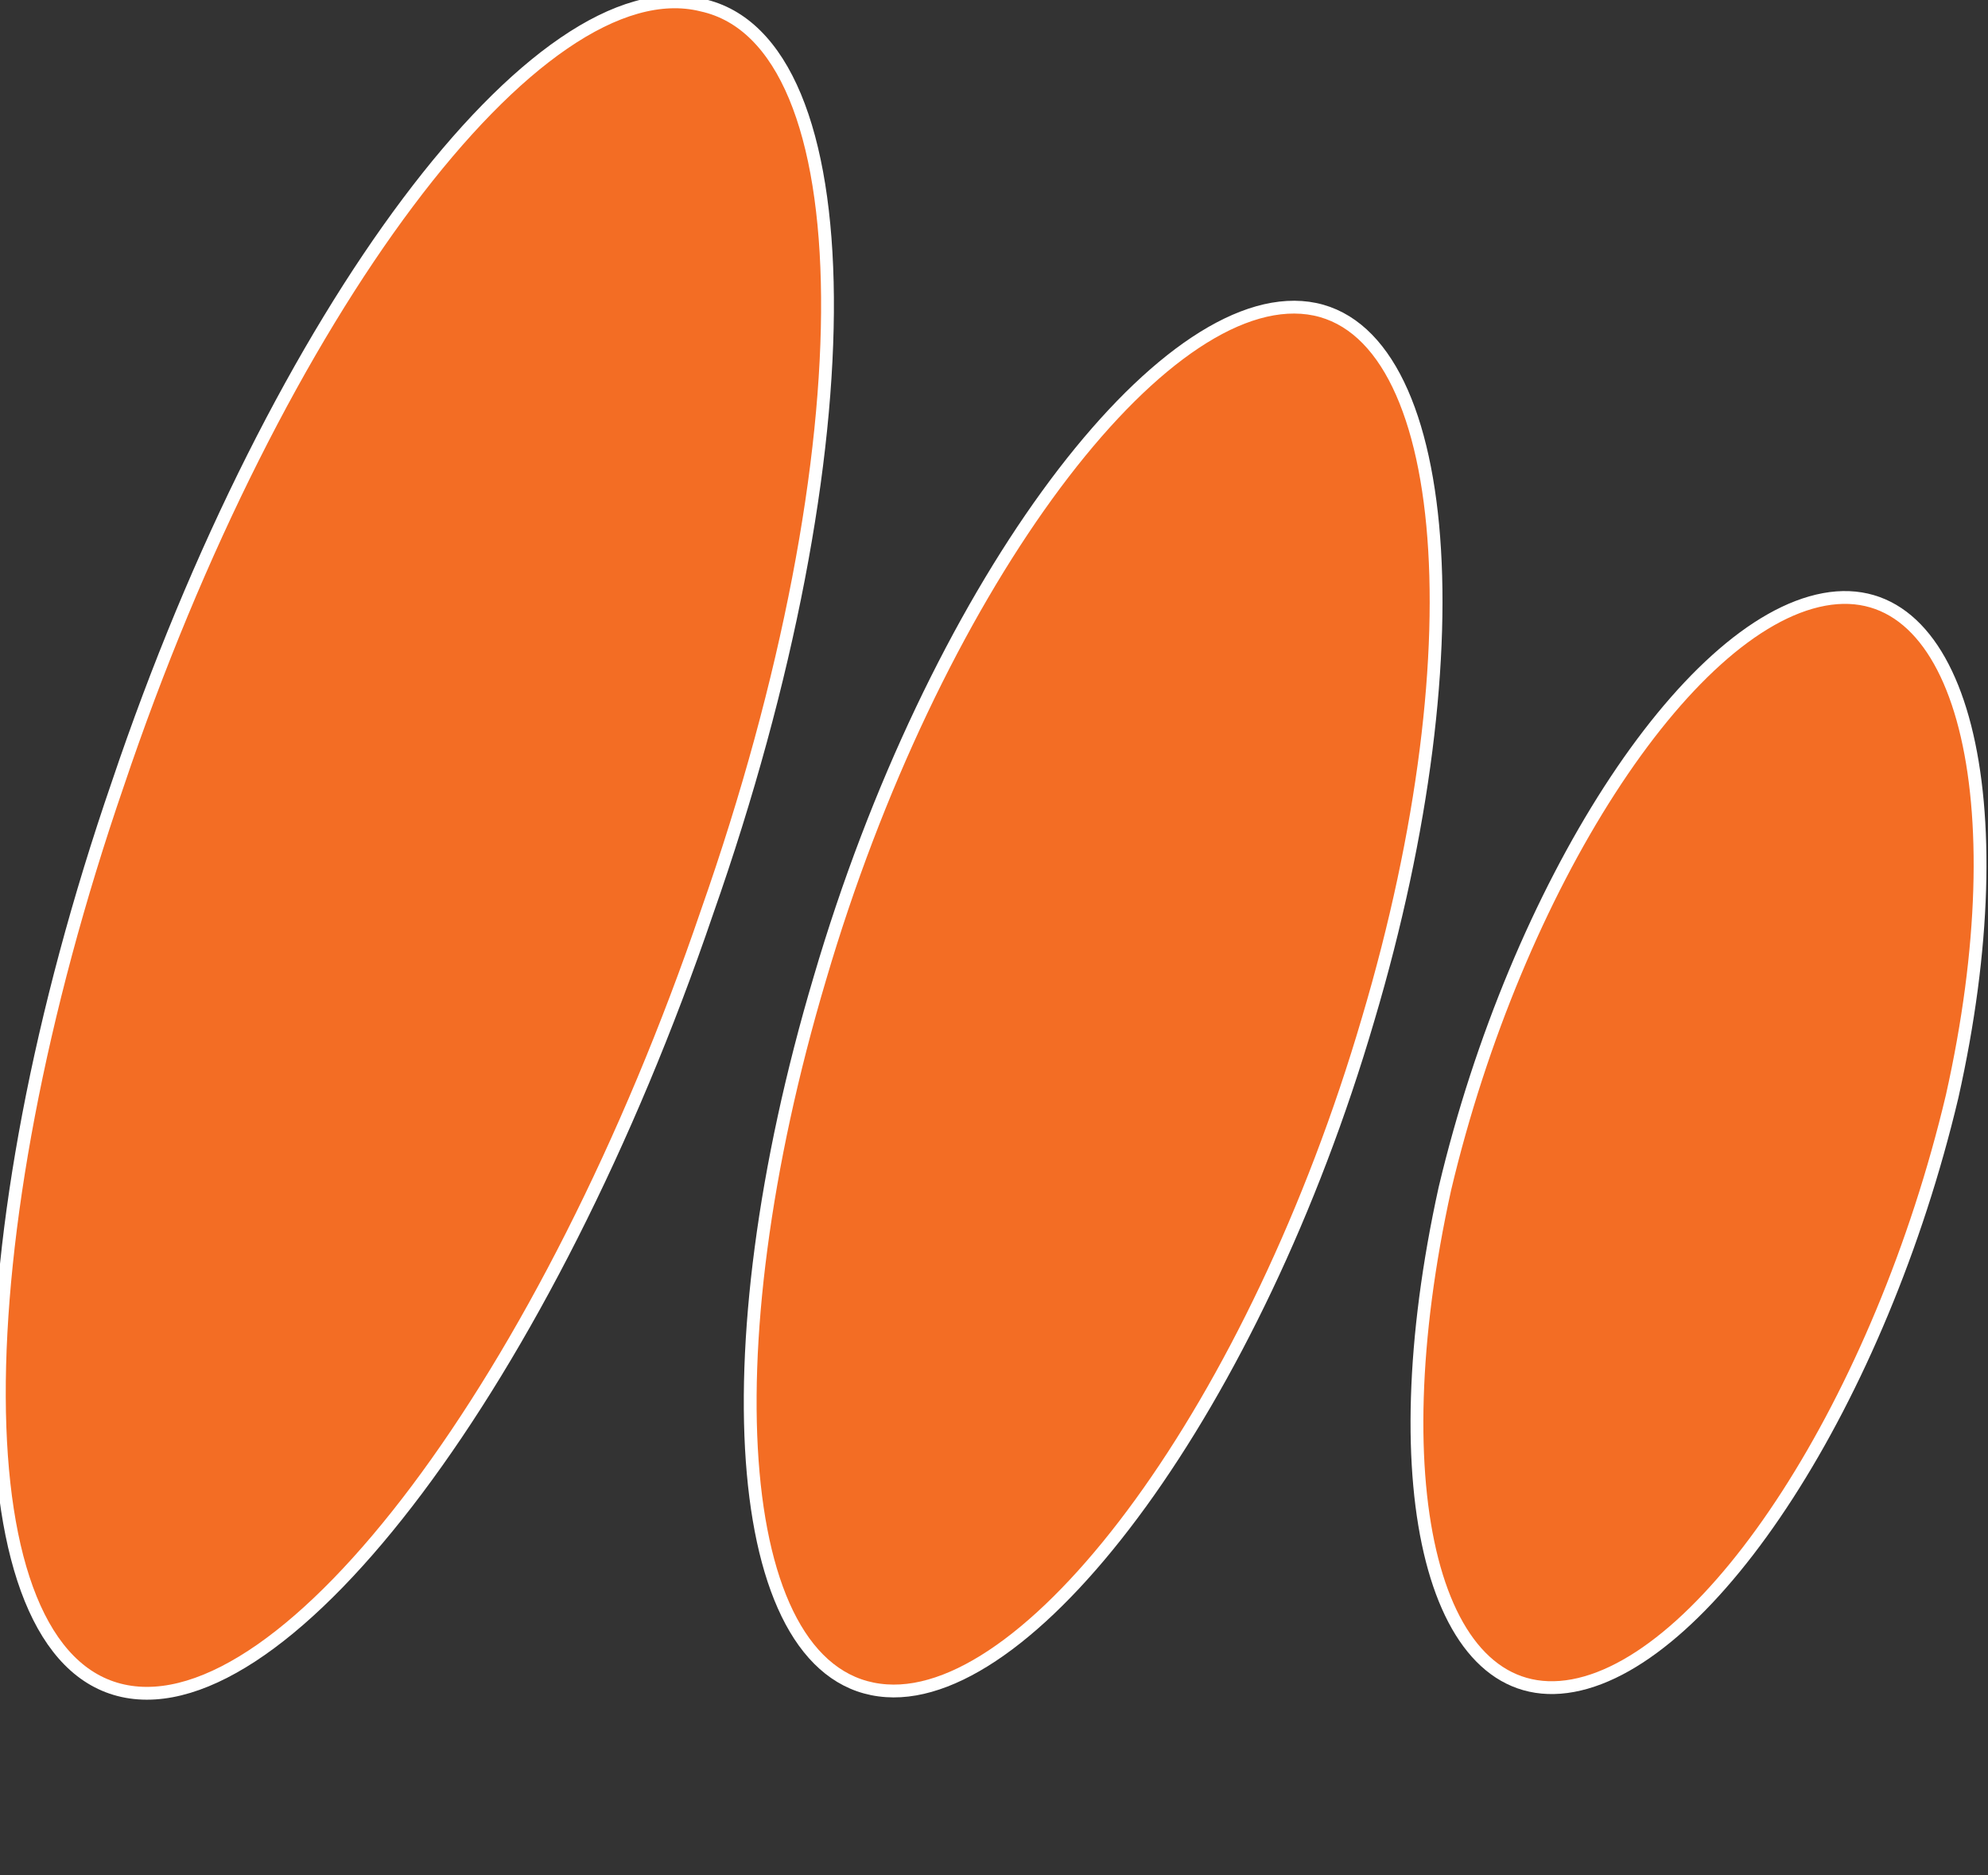 <!-- sample rectangle -->
<svg xmlns="http://www.w3.org/2000/svg" xmlns:xlink="http://www.w3.org/1999/xlink" version="1.1" id="Layer_1" x="0px" y="0px" viewBox="0 0 38.8 36.6" style="enable-background:new 0 0 134.6 36.6;" xml:space="preserve">
<rect x="0" y="0" width="38.8" height="36.6" fill="#333333" stroke="none"/>
<g>
	<g>
		<g>
			<defs>
				<path id="SVGID_1_" d="M38.1,21.4c-1.4,5.9-4.7,11-7.4,11.5c-2.7,0.5-3.8-3.8-2.5-9.7c1.4-5.9,4.7-11,7.4-11.5      C38.3,11.2,39.4,15.6,38.1,21.4z"/>
			</defs>
			<use xlink:href="#SVGID_1_" style="overflow:visible;fill:#F36D24;"/>
			<clipPath id="SVGID_2_">
				<use xlink:href="#SVGID_1_" style="overflow:visible;"/>
			</clipPath>
			<use xlink:href="#SVGID_1_" style="overflow:visible;fill:none;stroke:#FFFFFF;stroke-width:0.25;"/>
		</g>
	</g>
</g>
<g>
	<g>
		<g>
			<defs>
				<path id="SVGID_3_" d="M26.7,19.9c-2.2,7.5-6.5,13.3-9.4,13.1c-3-0.2-3.5-6.5-1.3-13.9c2.2-7.5,6.5-13.3,9.4-13.1      C28.3,6.2,28.9,12.5,26.7,19.9z"/>
			</defs>
			<use xlink:href="#SVGID_3_" style="overflow:visible;fill:#F36D24;"/>
			<clipPath id="SVGID_4_">
				<use xlink:href="#SVGID_3_" style="overflow:visible;"/>
			</clipPath>
			<use xlink:href="#SVGID_3_" style="overflow:visible;fill:none;stroke:#FFFFFF;stroke-width:0.25;"/>
		</g>
	</g>
</g>
<g>
	<g>
		<g>
			<defs>
				<path id="SVGID_5_" d="M13.8,17.8c-3.1,9.1-8.2,15.9-11.4,15.2c-3.2-0.7-3.2-8.7-0.1-17.7C5.4,6.1,10.5-0.7,13.7,0.1      C16.9,0.8,17,8.7,13.8,17.8z"/>
			</defs>
			<use xlink:href="#SVGID_5_" style="overflow:visible;fill:#F36D24;"/>
			<clipPath id="SVGID_6_">
				<use xlink:href="#SVGID_5_" style="overflow:visible;"/>
			</clipPath>
			<use xlink:href="#SVGID_5_" style="overflow:visible;fill:none;stroke:#FFFFFF;stroke-width:0.25;"/>
		</g>
	</g>
</g>
</svg>